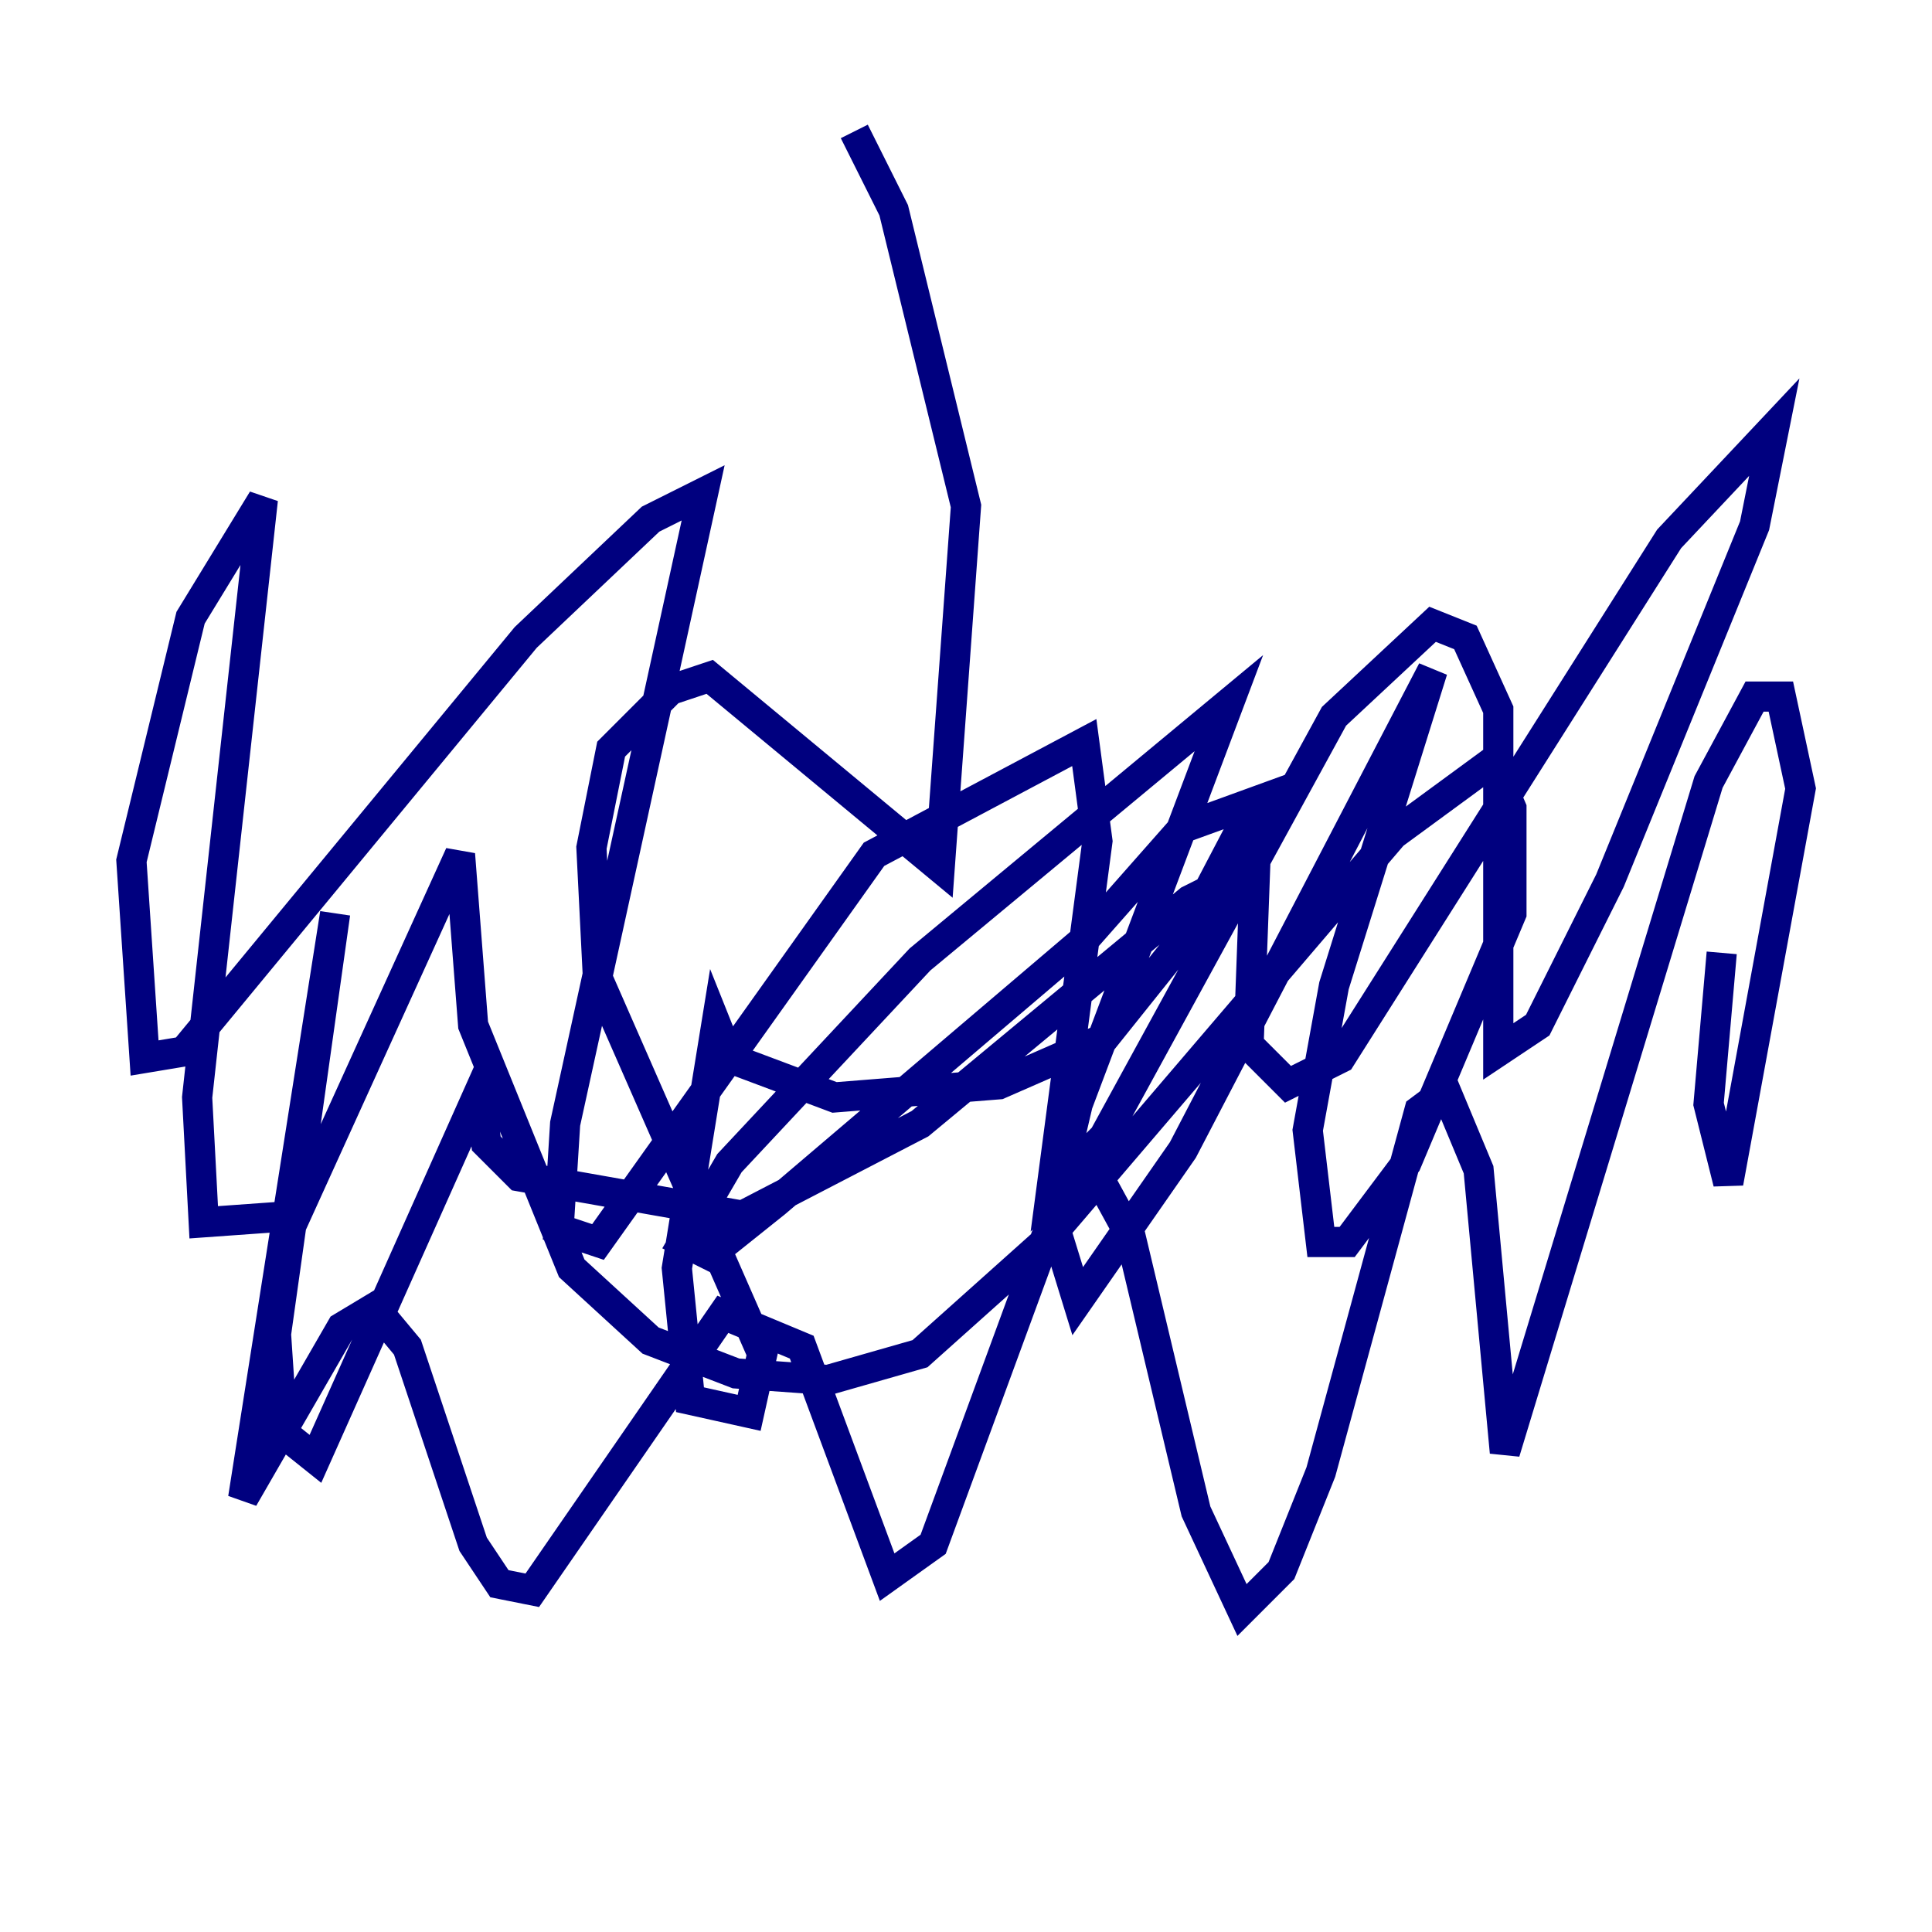 <?xml version="1.0" encoding="utf-8" ?>
<svg baseProfile="tiny" height="128" version="1.2" viewBox="0,0,128,128" width="128" xmlns="http://www.w3.org/2000/svg" xmlns:ev="http://www.w3.org/2001/xml-events" xmlns:xlink="http://www.w3.org/1999/xlink"><defs /><polyline fill="none" points="56.599,8.707 59.211,13.932 64.0,33.524 62.258,57.469 47.02,44.843 44.408,45.714 40.49,49.633 39.184,56.163 39.619,64.871 50.503,89.687 49.633,93.605 45.714,92.735 44.843,84.027 47.456,67.918 48.327,70.095 55.292,72.707 66.177,71.837 73.143,68.789 78.367,62.258 83.156,53.116 78.367,54.857 71.837,62.258 51.374,79.674 47.02,83.156 45.279,82.286 48.327,77.061 60.952,63.565 81.415,46.585 71.401,73.143 69.66,80.544 71.401,86.204 78.367,76.191 94.912,44.408 88.381,65.306 86.639,74.884 87.51,82.286 89.252,82.286 93.17,77.061 100.136,60.517 100.136,53.551 98.83,50.503 92.299,55.292 69.225,82.286 60.952,89.687 54.857,91.429 48.762,90.993 43.102,88.816 37.878,84.027 31.347,67.918 30.476,56.599 19.592,80.544 13.497,80.98 13.061,72.707 17.415,33.088 12.626,40.925 8.707,57.034 9.578,70.095 12.191,69.66 34.83,42.231 43.102,34.395 46.585,32.653 37.442,74.449 37.007,81.415 39.619,82.286 57.905,56.599 71.837,49.197 72.707,55.728 69.66,78.803 73.143,75.32 88.381,47.456 94.912,41.361 97.088,42.231 99.265,47.02 99.265,69.66 101.878,67.918 106.667,58.34 116.245,34.83 117.551,28.299 110.585,35.701 88.816,70.095 85.333,71.837 82.721,69.225 83.156,57.469 78.803,59.646 60.952,74.449 49.197,80.544 34.395,77.932 32.218,75.755 31.782,72.272 20.898,96.653 18.721,94.912 18.286,88.381 22.204,60.517 16.109,99.265 22.64,87.946 24.816,86.639 26.993,89.252 31.347,102.313 33.088,104.925 35.265,105.361 47.891,87.075 53.116,89.252 58.776,104.49 61.823,102.313 69.66,80.98 72.272,77.061 74.884,81.85 79.238,100.136 82.286,106.667 84.898,104.054 87.51,97.524 94.041,73.578 95.782,72.272 97.959,77.497 99.701,96.218 113.197,51.809 116.245,46.15 117.986,46.15 119.293,52.245 114.503,78.367 113.197,73.143 114.068,63.129" stroke="#00007f" stroke-width="2" /></svg>